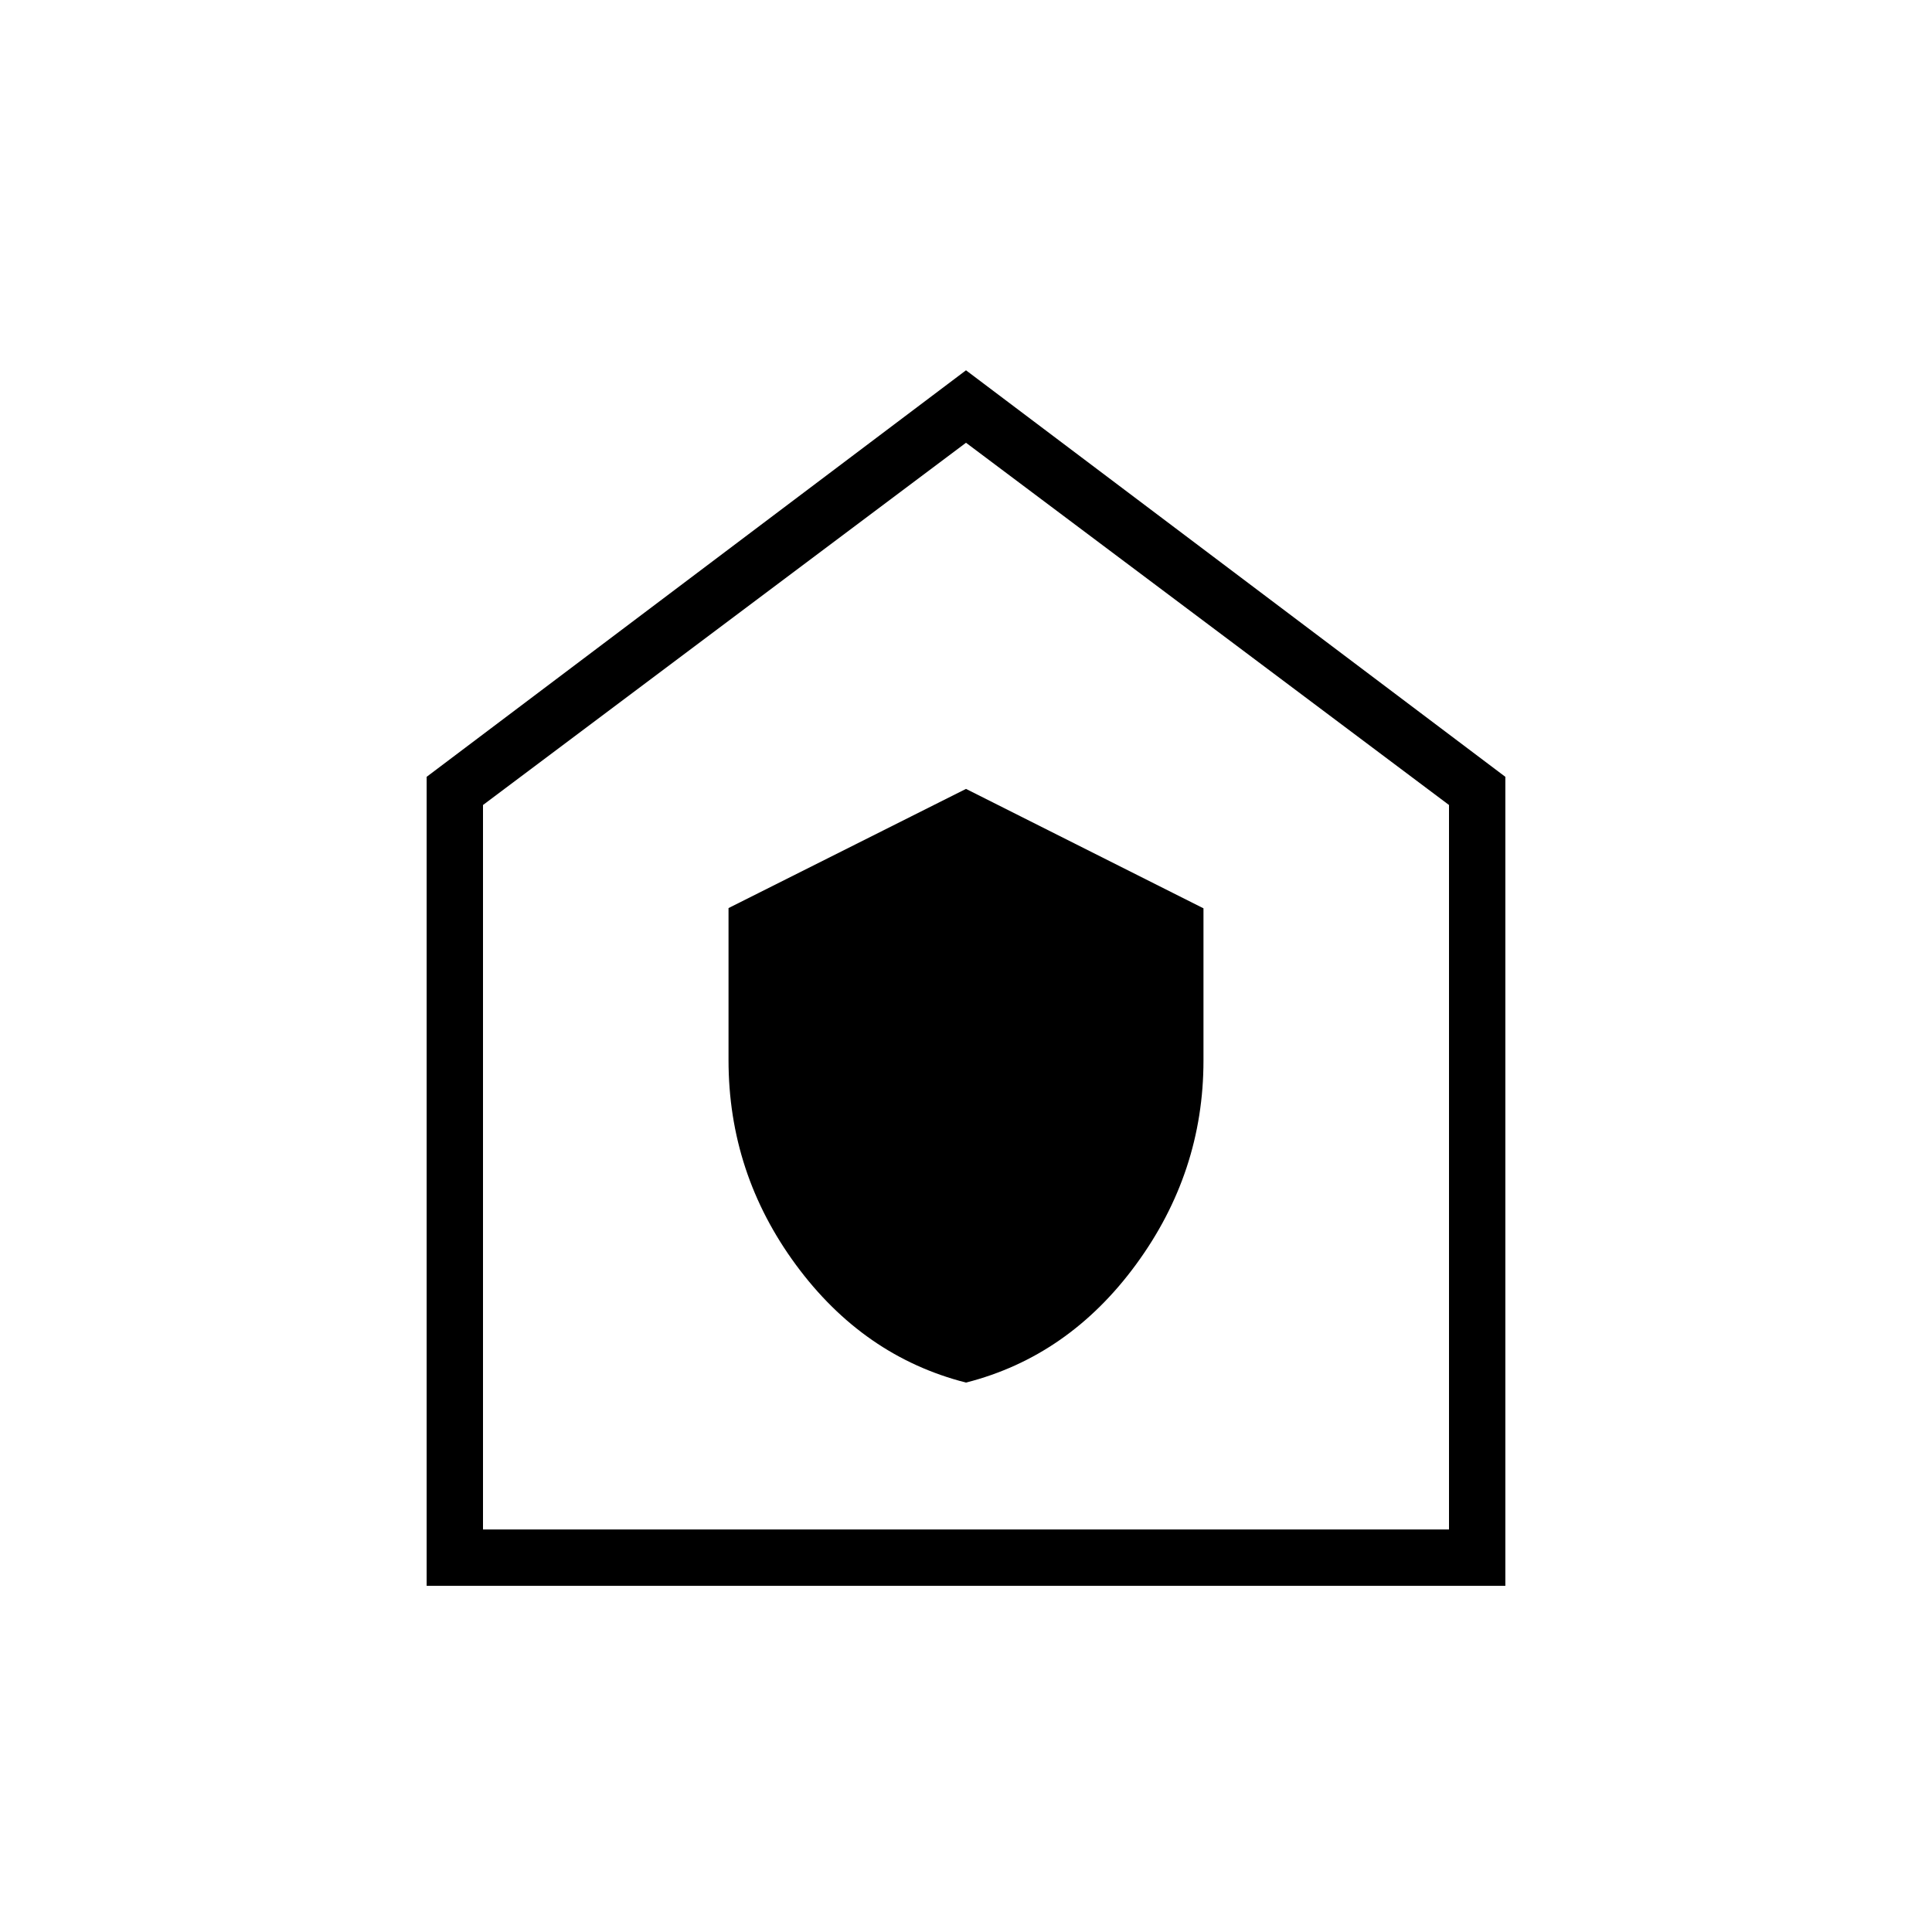<svg xmlns="http://www.w3.org/2000/svg" height="24" viewBox="0 -960 960 960" width="24"><path d="M480-273q51-13 84.5-58.71T598-433v-75.66L480-568l-118 59.22v75.52q0 56.26 33.5 101.76Q429-286 480-273ZM212-172v-402l268-202 268 202v402H212Zm28-28h480v-360L480-740 240-560v360Zm240-270Z"/></svg>